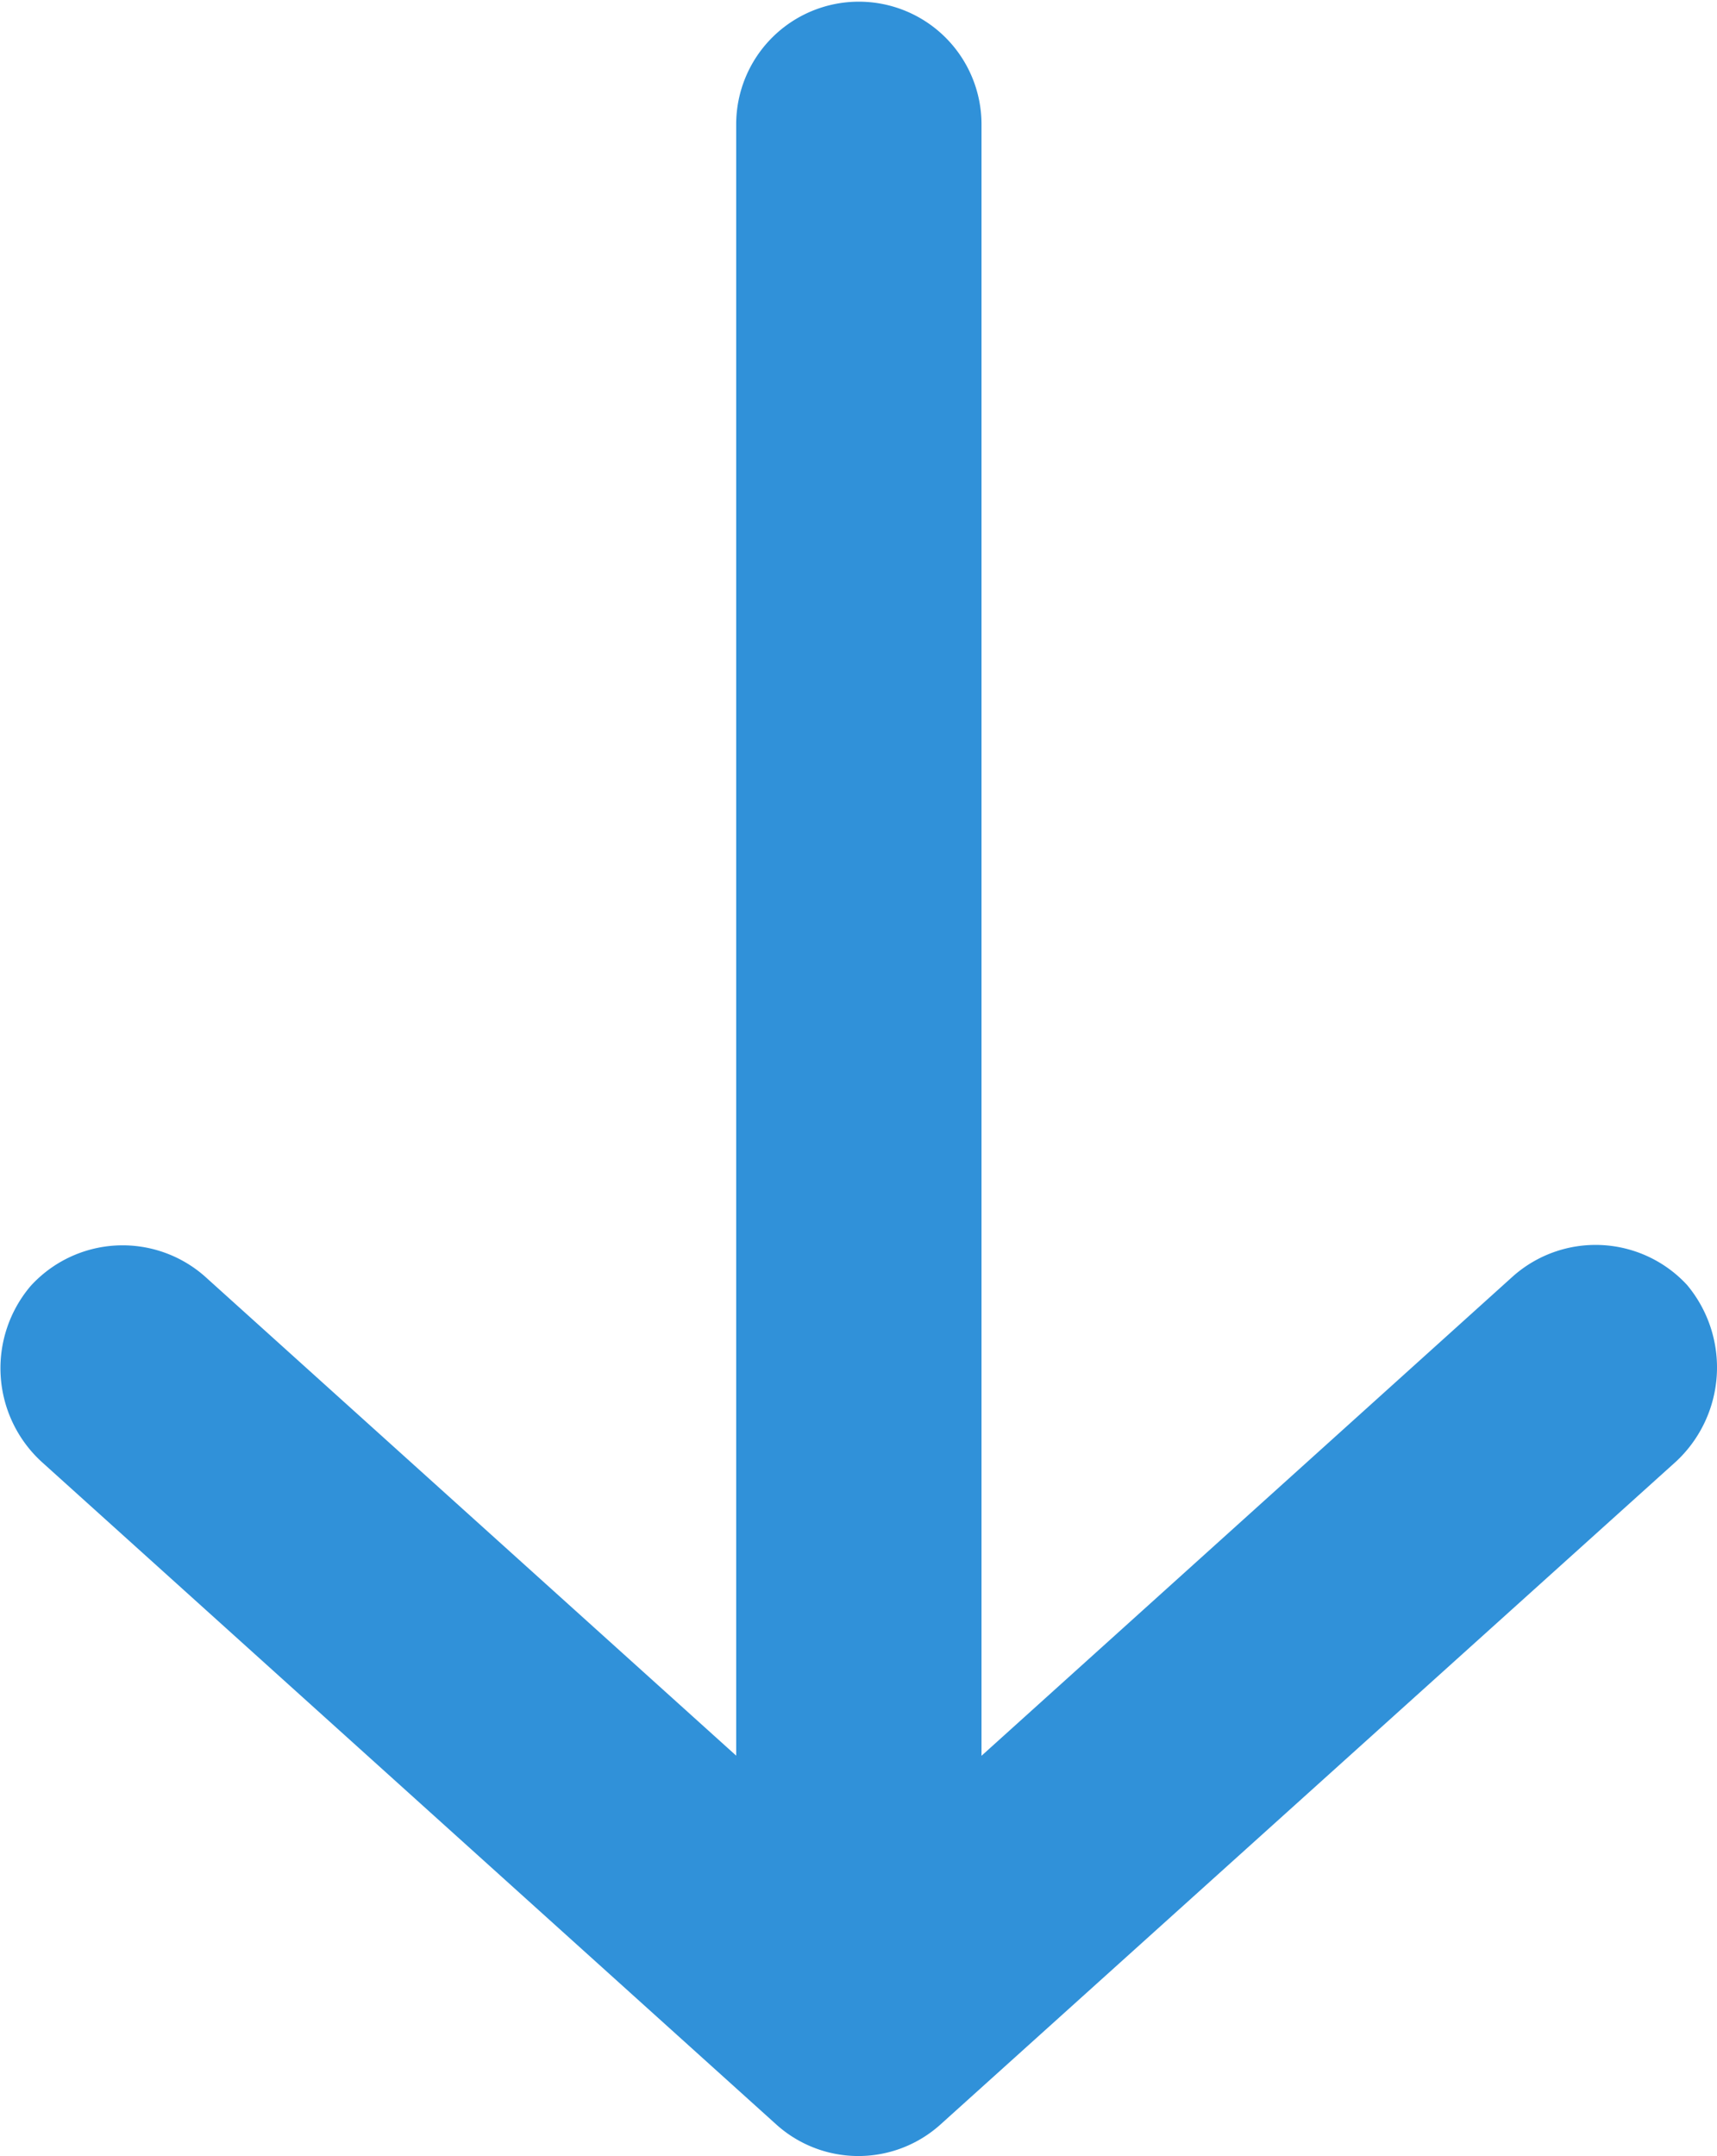 <svg xmlns="http://www.w3.org/2000/svg" width="14.789" height="18.571" viewBox="0 0 14.789 18.571"><g transform="translate(14.789) rotate(90)"><path d="M18.3,6.691,12.588.353A1.107,1.107,0,0,0,11.067.258a1.072,1.072,0,0,0-.074,1.5l4.129,4.577H1.071a1.056,1.056,0,1,0,0,2.113h14.05l-4.129,4.578a1.071,1.071,0,0,0,.085,1.5,1.094,1.094,0,0,0,1.511-.093L18.3,8.1A1.056,1.056,0,0,0,18.3,6.691Z" fill="#3091d9"/></g></svg>